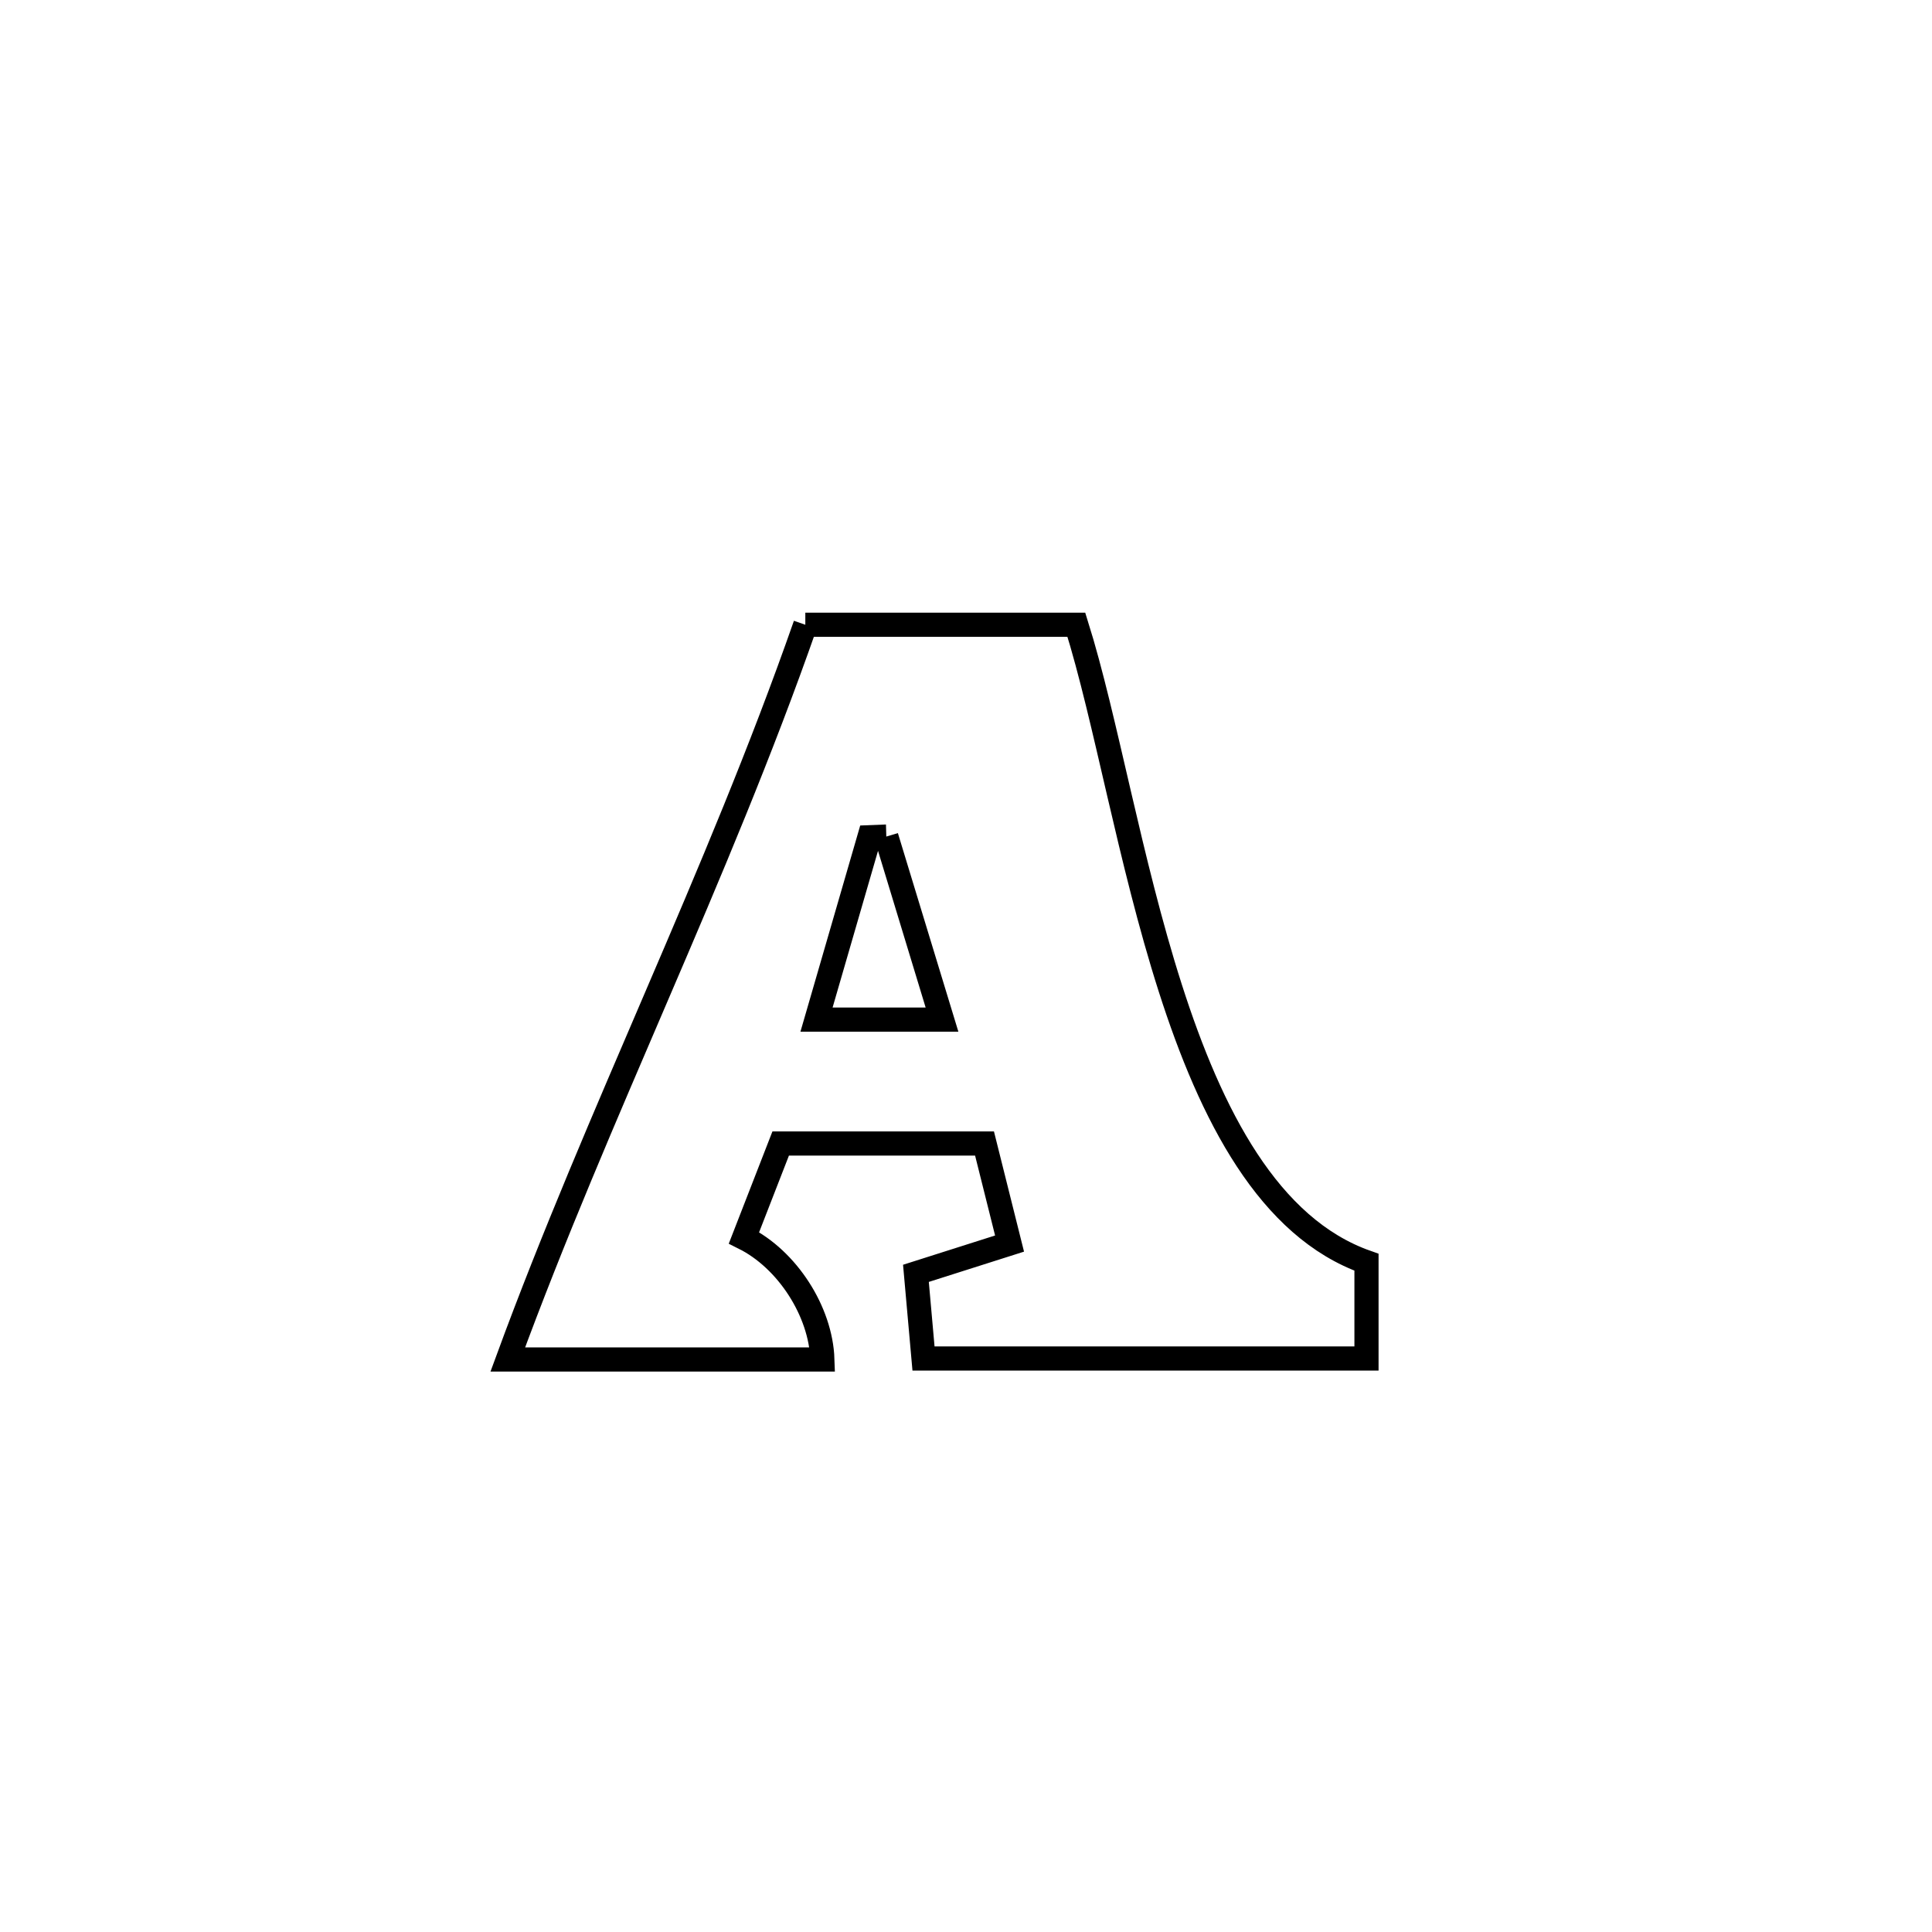<svg xmlns="http://www.w3.org/2000/svg" viewBox="0.0 0.0 24.0 24.0" height="200px" width="200px"><path fill="none" stroke="black" stroke-width=".3" stroke-opacity="1.0"  filling="0" d="M10.004 7.761 L10.004 7.761 C10.03 7.761 13.369 7.761 13.371 7.761 L13.371 7.761 C13.738 8.929 14.032 10.694 14.538 12.275 C15.044 13.856 15.761 15.252 16.975 15.68 L16.975 15.68 C16.975 16.079 16.975 16.477 16.975 16.876 L16.975 16.876 C15.14 16.876 13.306 16.876 11.472 16.876 L11.472 16.876 C11.44 16.524 11.409 16.171 11.378 15.818 L11.378 15.818 C11.766 15.695 12.153 15.571 12.541 15.448 L12.541 15.448 C12.437 15.033 12.333 14.619 12.23 14.205 L12.23 14.205 C12.195 14.205 9.705 14.205 9.698 14.205 L9.698 14.205 C9.546 14.595 9.394 14.986 9.242 15.377 L9.242 15.377 C9.778 15.644 10.196 16.289 10.216 16.888 L10.216 16.888 C8.913 16.888 7.611 16.888 6.308 16.888 L6.308 16.888 C6.87 15.357 7.52 13.859 8.166 12.352 C8.813 10.845 9.456 9.329 10.004 7.761 L10.004 7.761"></path>
<path fill="none" stroke="black" stroke-width=".3" stroke-opacity="1.0"  filling="0" d="M11.01 10.392 L11.01 10.392 C11.05 10.526 11.675 12.583 11.701 12.666 L11.701 12.666 C11.181 12.666 10.662 12.666 10.143 12.666 L10.143 12.666 C10.362 11.911 10.581 11.155 10.8 10.4 L10.8 10.4 C10.87 10.397 10.94 10.394 11.01 10.392 L11.01 10.392"></path></svg>